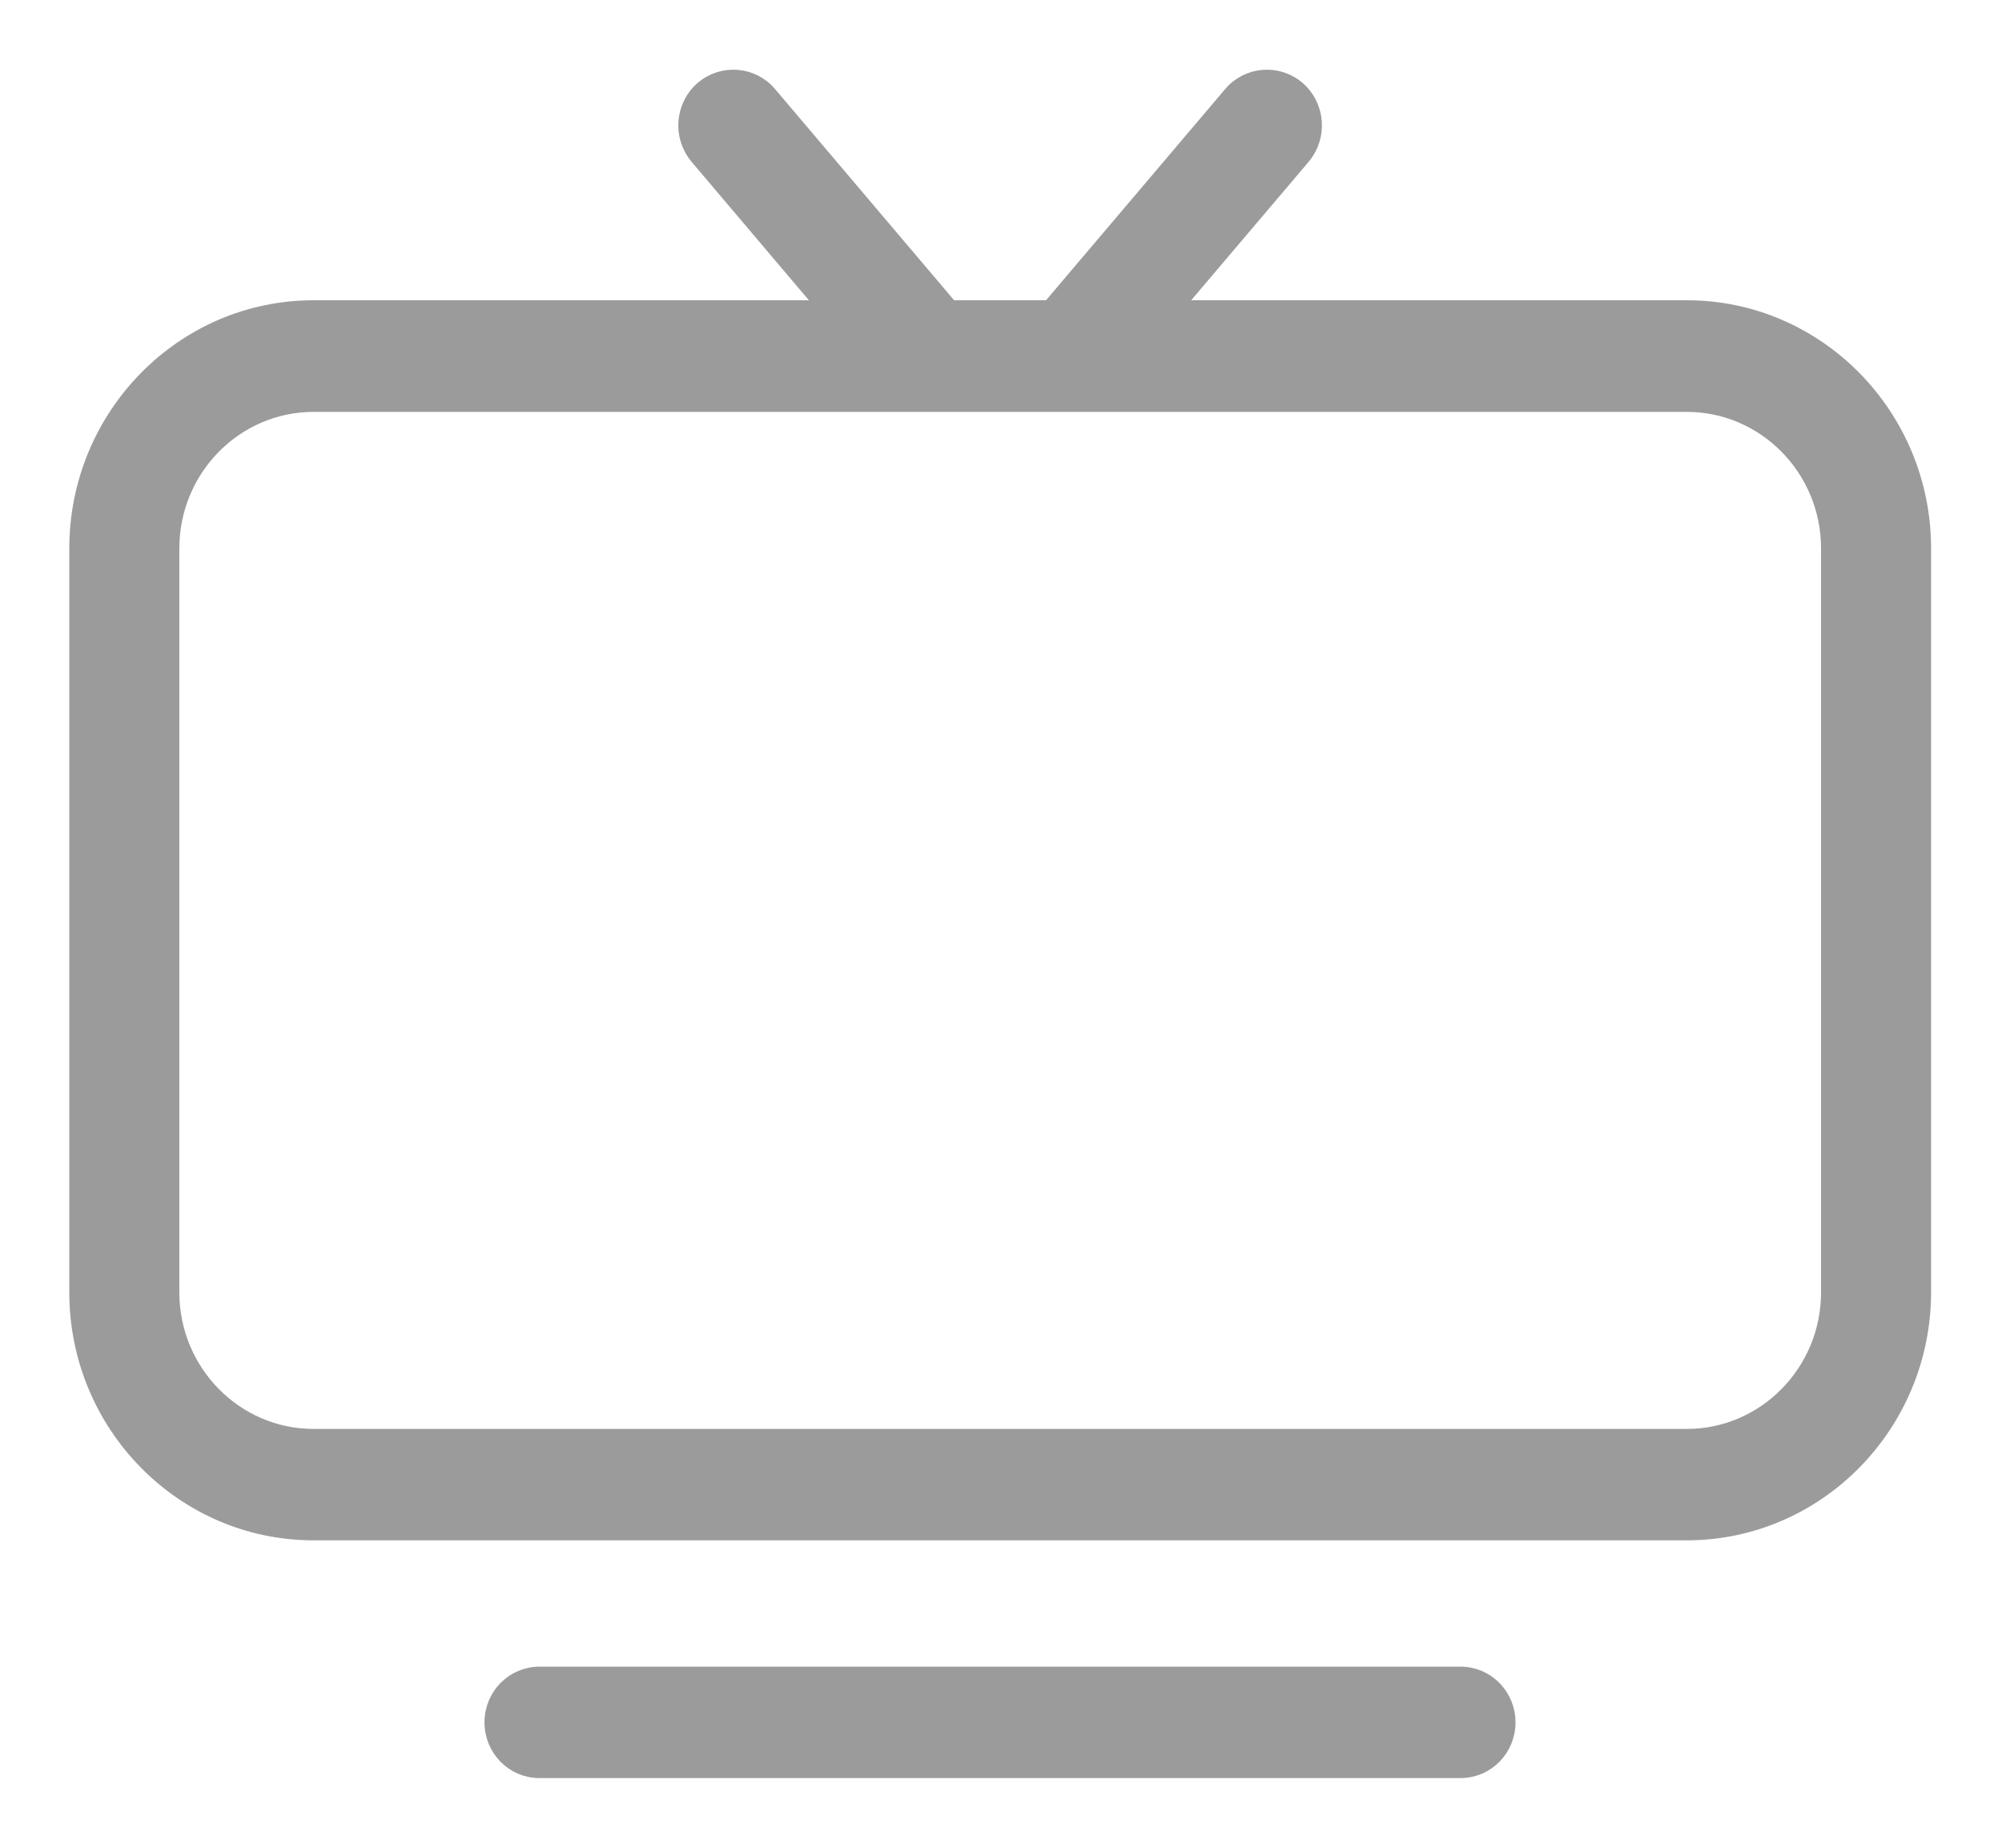 <?xml version="1.0" encoding="UTF-8"?>
<svg width="26px" height="24px" viewBox="0 0 26 24" version="1.1" xmlns="http://www.w3.org/2000/svg" xmlns:xlink="http://www.w3.org/1999/xlink">
    <!-- Generator: Sketch 52.4 (67378) - http://www.bohemiancoding.com/sketch -->
    <title>Group 4</title>
    <desc>Created with Sketch.</desc>
    <g id="Page-1" stroke="none" stroke-width="1" fill="none" fill-rule="evenodd">
        <g id="首页-详情-商户详情-不同场景进入界面" transform="translate(-304, -350)" fill="#9B9B9B" stroke="#9B9B9B" stroke-width="0.2">
            <g id="会员卡权益-copy" transform="translate(16, 340)">
                <g id="Group-3" transform="translate(10, 10)">
                    <g id="电视" transform="translate(279, 1)">
                        <g id="Group-4">
                            <path d="M17.968,21.995 L6.006,21.995 C5.666,21.995 5.392,21.717 5.392,21.371 C5.392,21.026 5.666,20.748 6.006,20.748 L17.968,20.748 C18.308,20.748 18.582,21.026 18.582,21.371 C18.582,21.717 18.308,21.995 17.968,21.995 Z" id="Path"></path>
                            <path d="M11,4.176 C10.827,4.176 10.656,4.102 10.534,3.96 L8.057,1.036 C7.837,0.774 7.865,0.381 8.123,0.155 C8.378,-0.067 8.769,-0.04 8.989,0.221 L11.466,3.143 C11.686,3.405 11.658,3.798 11.401,4.024 C11.286,4.126 11.143,4.176 11,4.176 Z M12.976,4.176 C12.834,4.176 12.691,4.126 12.576,4.024 C12.318,3.798 12.29,3.405 12.51,3.143 L14.988,0.221 C15.21,-0.04 15.599,-0.067 15.854,0.155 C16.112,0.381 16.14,0.774 15.92,1.036 L13.442,3.957 C13.321,4.102 13.15,4.176 12.976,4.176 Z" id="Shape" fill-rule="nonzero"></path>
                            <path d="M20.905,18.907 L3.072,18.907 C1.377,18.907 7.38964445e-13,17.507 7.38964445e-13,15.786 L7.38964445e-13,6.124 C7.38964445e-13,4.402 1.377,3 3.072,3 L20.907,3 C22.6,3 23.979,4.4 23.979,6.124 L23.979,15.786 C23.977,17.507 22.6,18.907 20.905,18.907 Z M3.072,4.25 C2.056,4.25 1.229,5.09 1.229,6.124 L1.229,15.786 C1.229,16.819 2.056,17.66 3.072,17.66 L20.907,17.66 C21.923,17.66 22.75,16.819 22.75,15.786 L22.75,6.124 C22.75,5.09 21.923,4.25 20.907,4.25 L3.072,4.25 Z" id="Shape" fill-rule="nonzero"></path>
                        </g>
                    </g>
                </g>
            </g>
        </g>
    </g>
</svg>